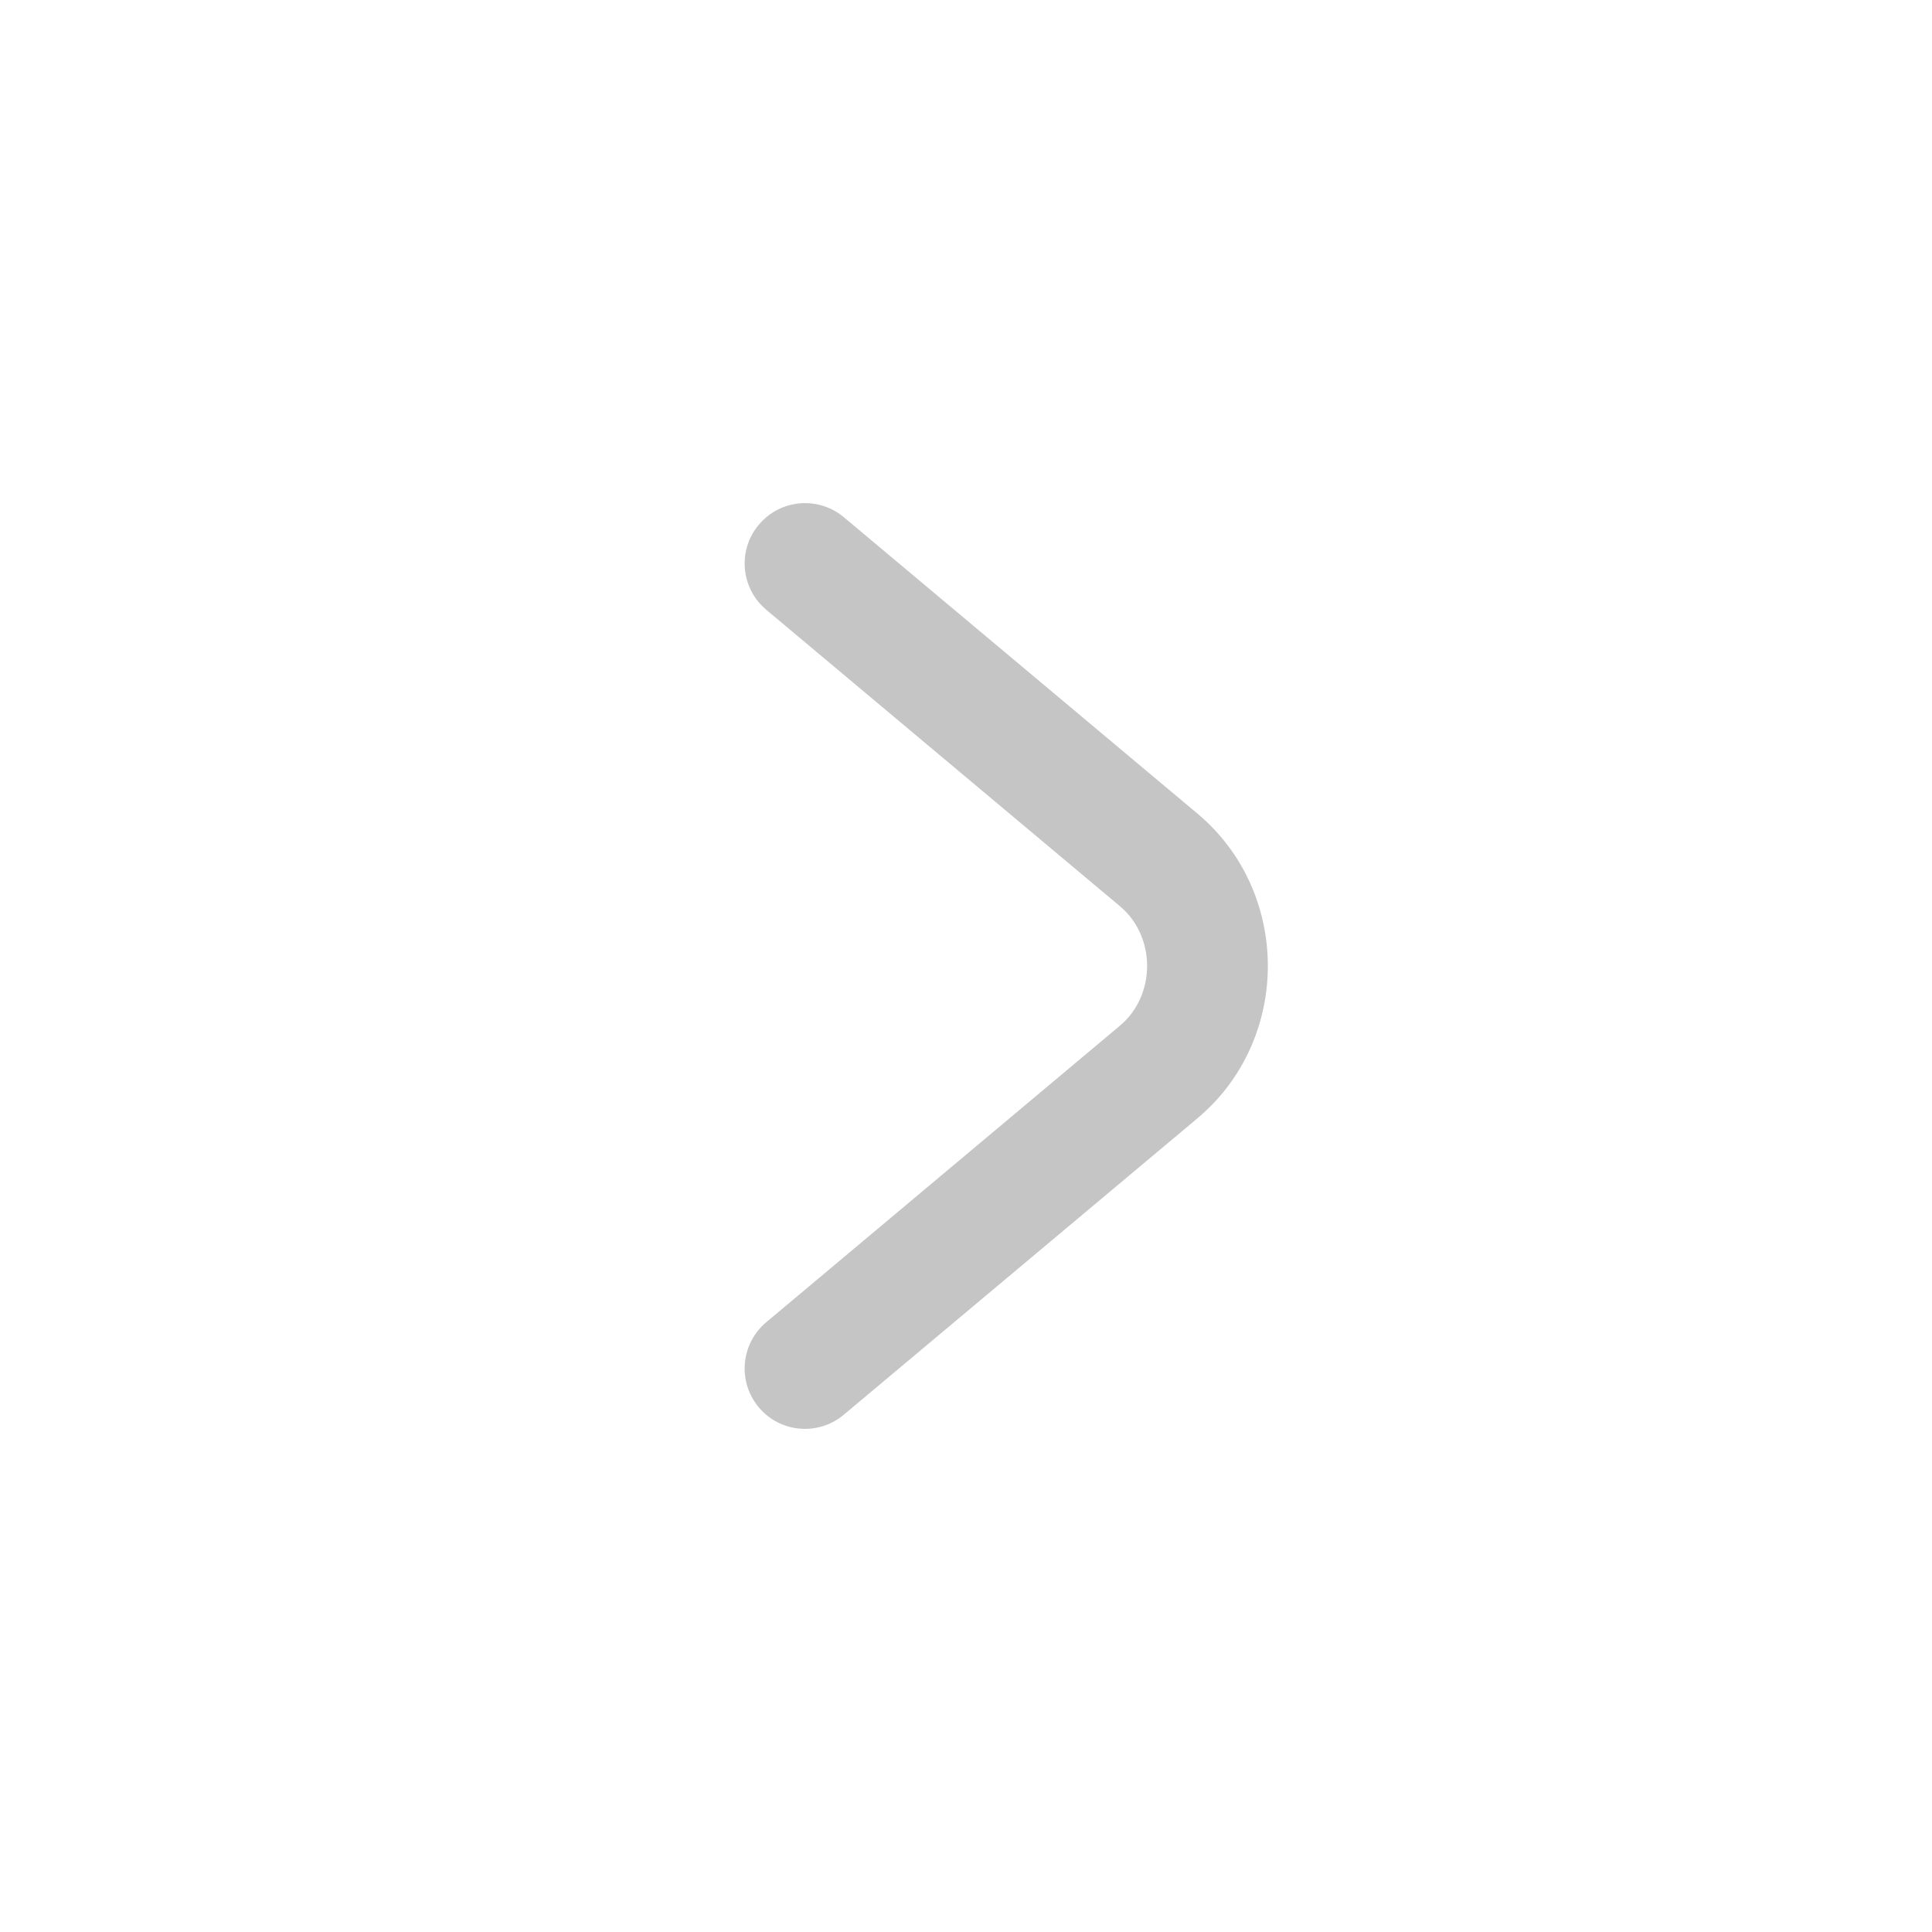 <svg width="16" height="16" viewBox="0 0 16 16" fill="none" xmlns="http://www.w3.org/2000/svg">
<path fill-rule="evenodd" clip-rule="evenodd" d="M6.284 4.346C6.461 4.134 6.776 4.106 6.988 4.283L9.917 6.738C10.694 7.39 10.694 8.609 9.917 9.261L6.988 11.716C6.776 11.894 6.461 11.866 6.284 11.655C6.106 11.443 6.134 11.128 6.346 10.95L9.274 8.495C9.575 8.243 9.575 7.757 9.275 7.505L6.346 5.05C6.134 4.872 6.106 4.557 6.284 4.346Z" fill="#C5C5C5"/>
</svg>

